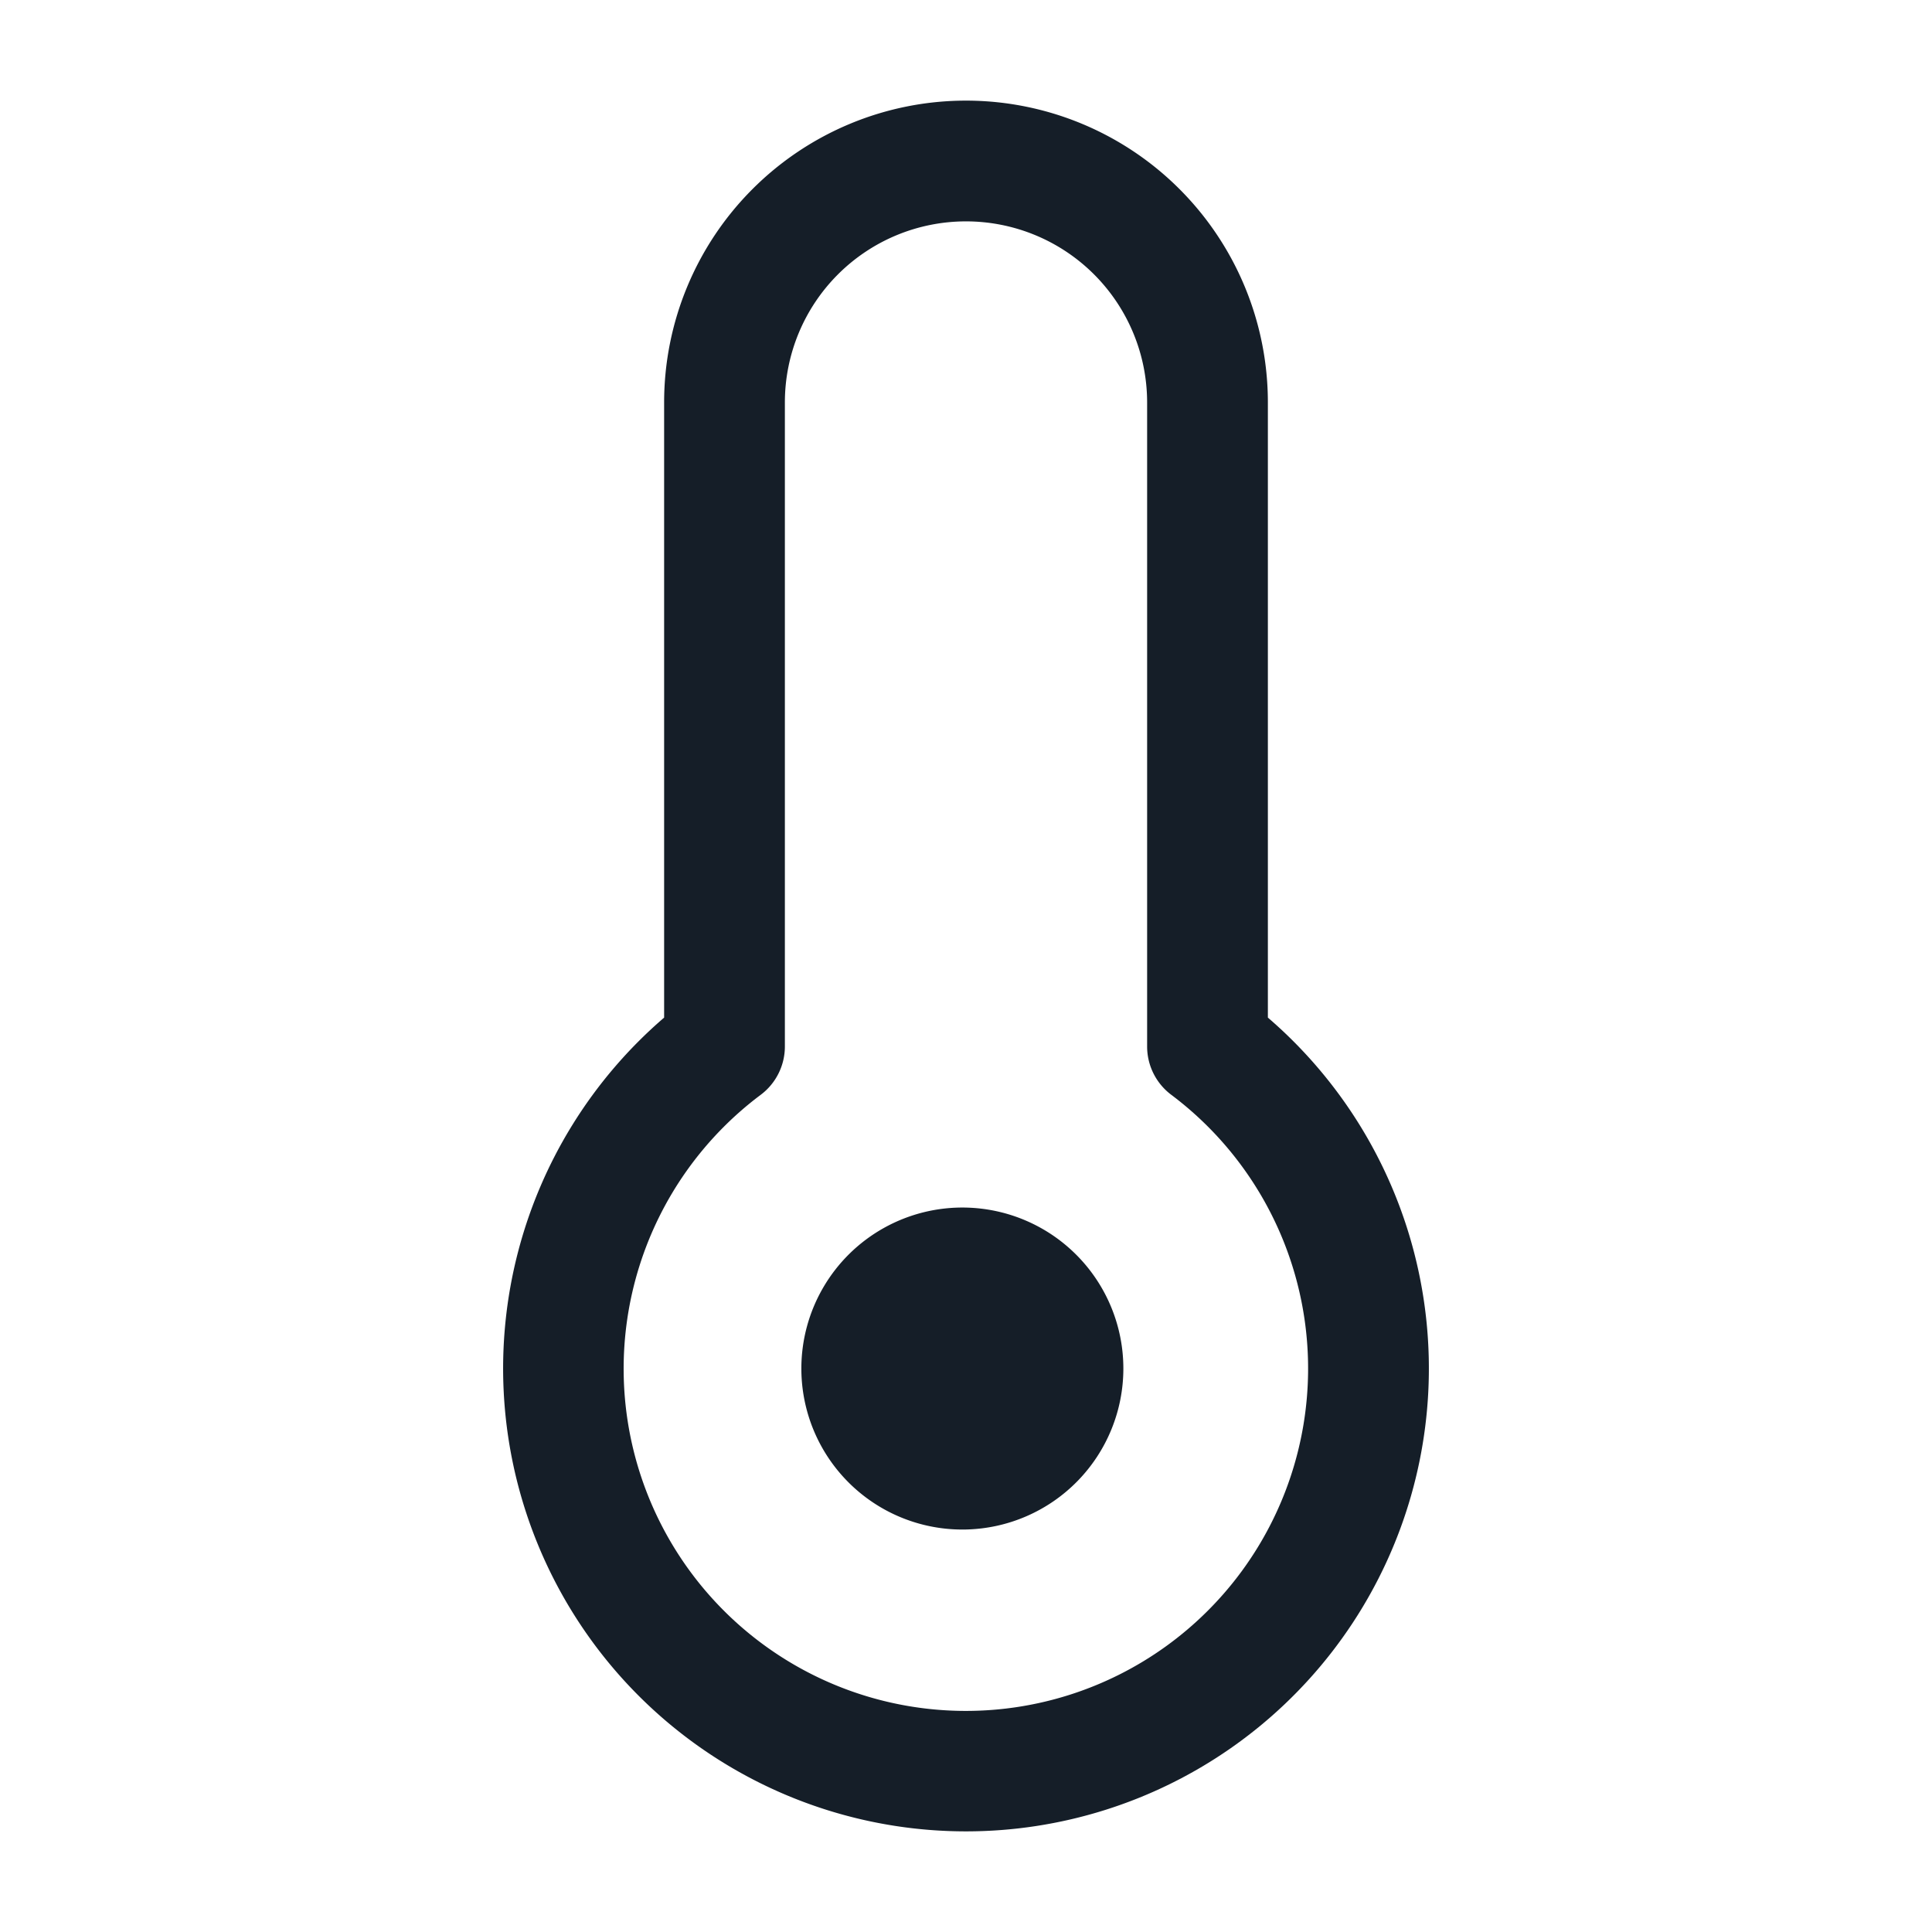 <svg xmlns="http://www.w3.org/2000/svg" viewBox="0 0 24 24"><path fill="#151E28" d="M12 1.25A3.75 3.75 0 0 1 15.75 5v7.641a5.75 5.75 0 1 1-7.5 0V5A3.75 3.75 0 0 1 12 1.25ZM9.75 5v8a.75.75 0 0 1-.3.6 4.251 4.251 0 1 0 6.582 4.744A4.252 4.252 0 0 0 14.55 13.6a.75.75 0 0 1-.3-.6V5a2.25 2.25 0 1 0-4.5 0ZM12 19a2 2 0 1 1-.001-3.999A2 2 0 0 1 12 19Z"/></svg>